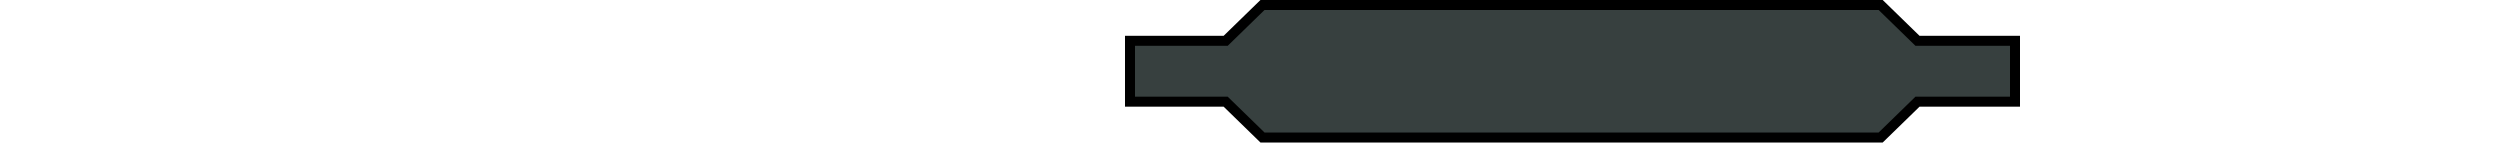 <svg width="1000" height="60" viewBox="0 0 100 60" fill="none" xmlns="http://www.w3.org/2000/svg">
<path d="M40.27 16.324H2V40.676H40.27L54.99 55H302.274L316.994 40.676H356V16.324H316.994L302.274 2H54.99L40.27 16.324Z" fill="#37403F" stroke="black" stroke-width="4"/>
</svg>
